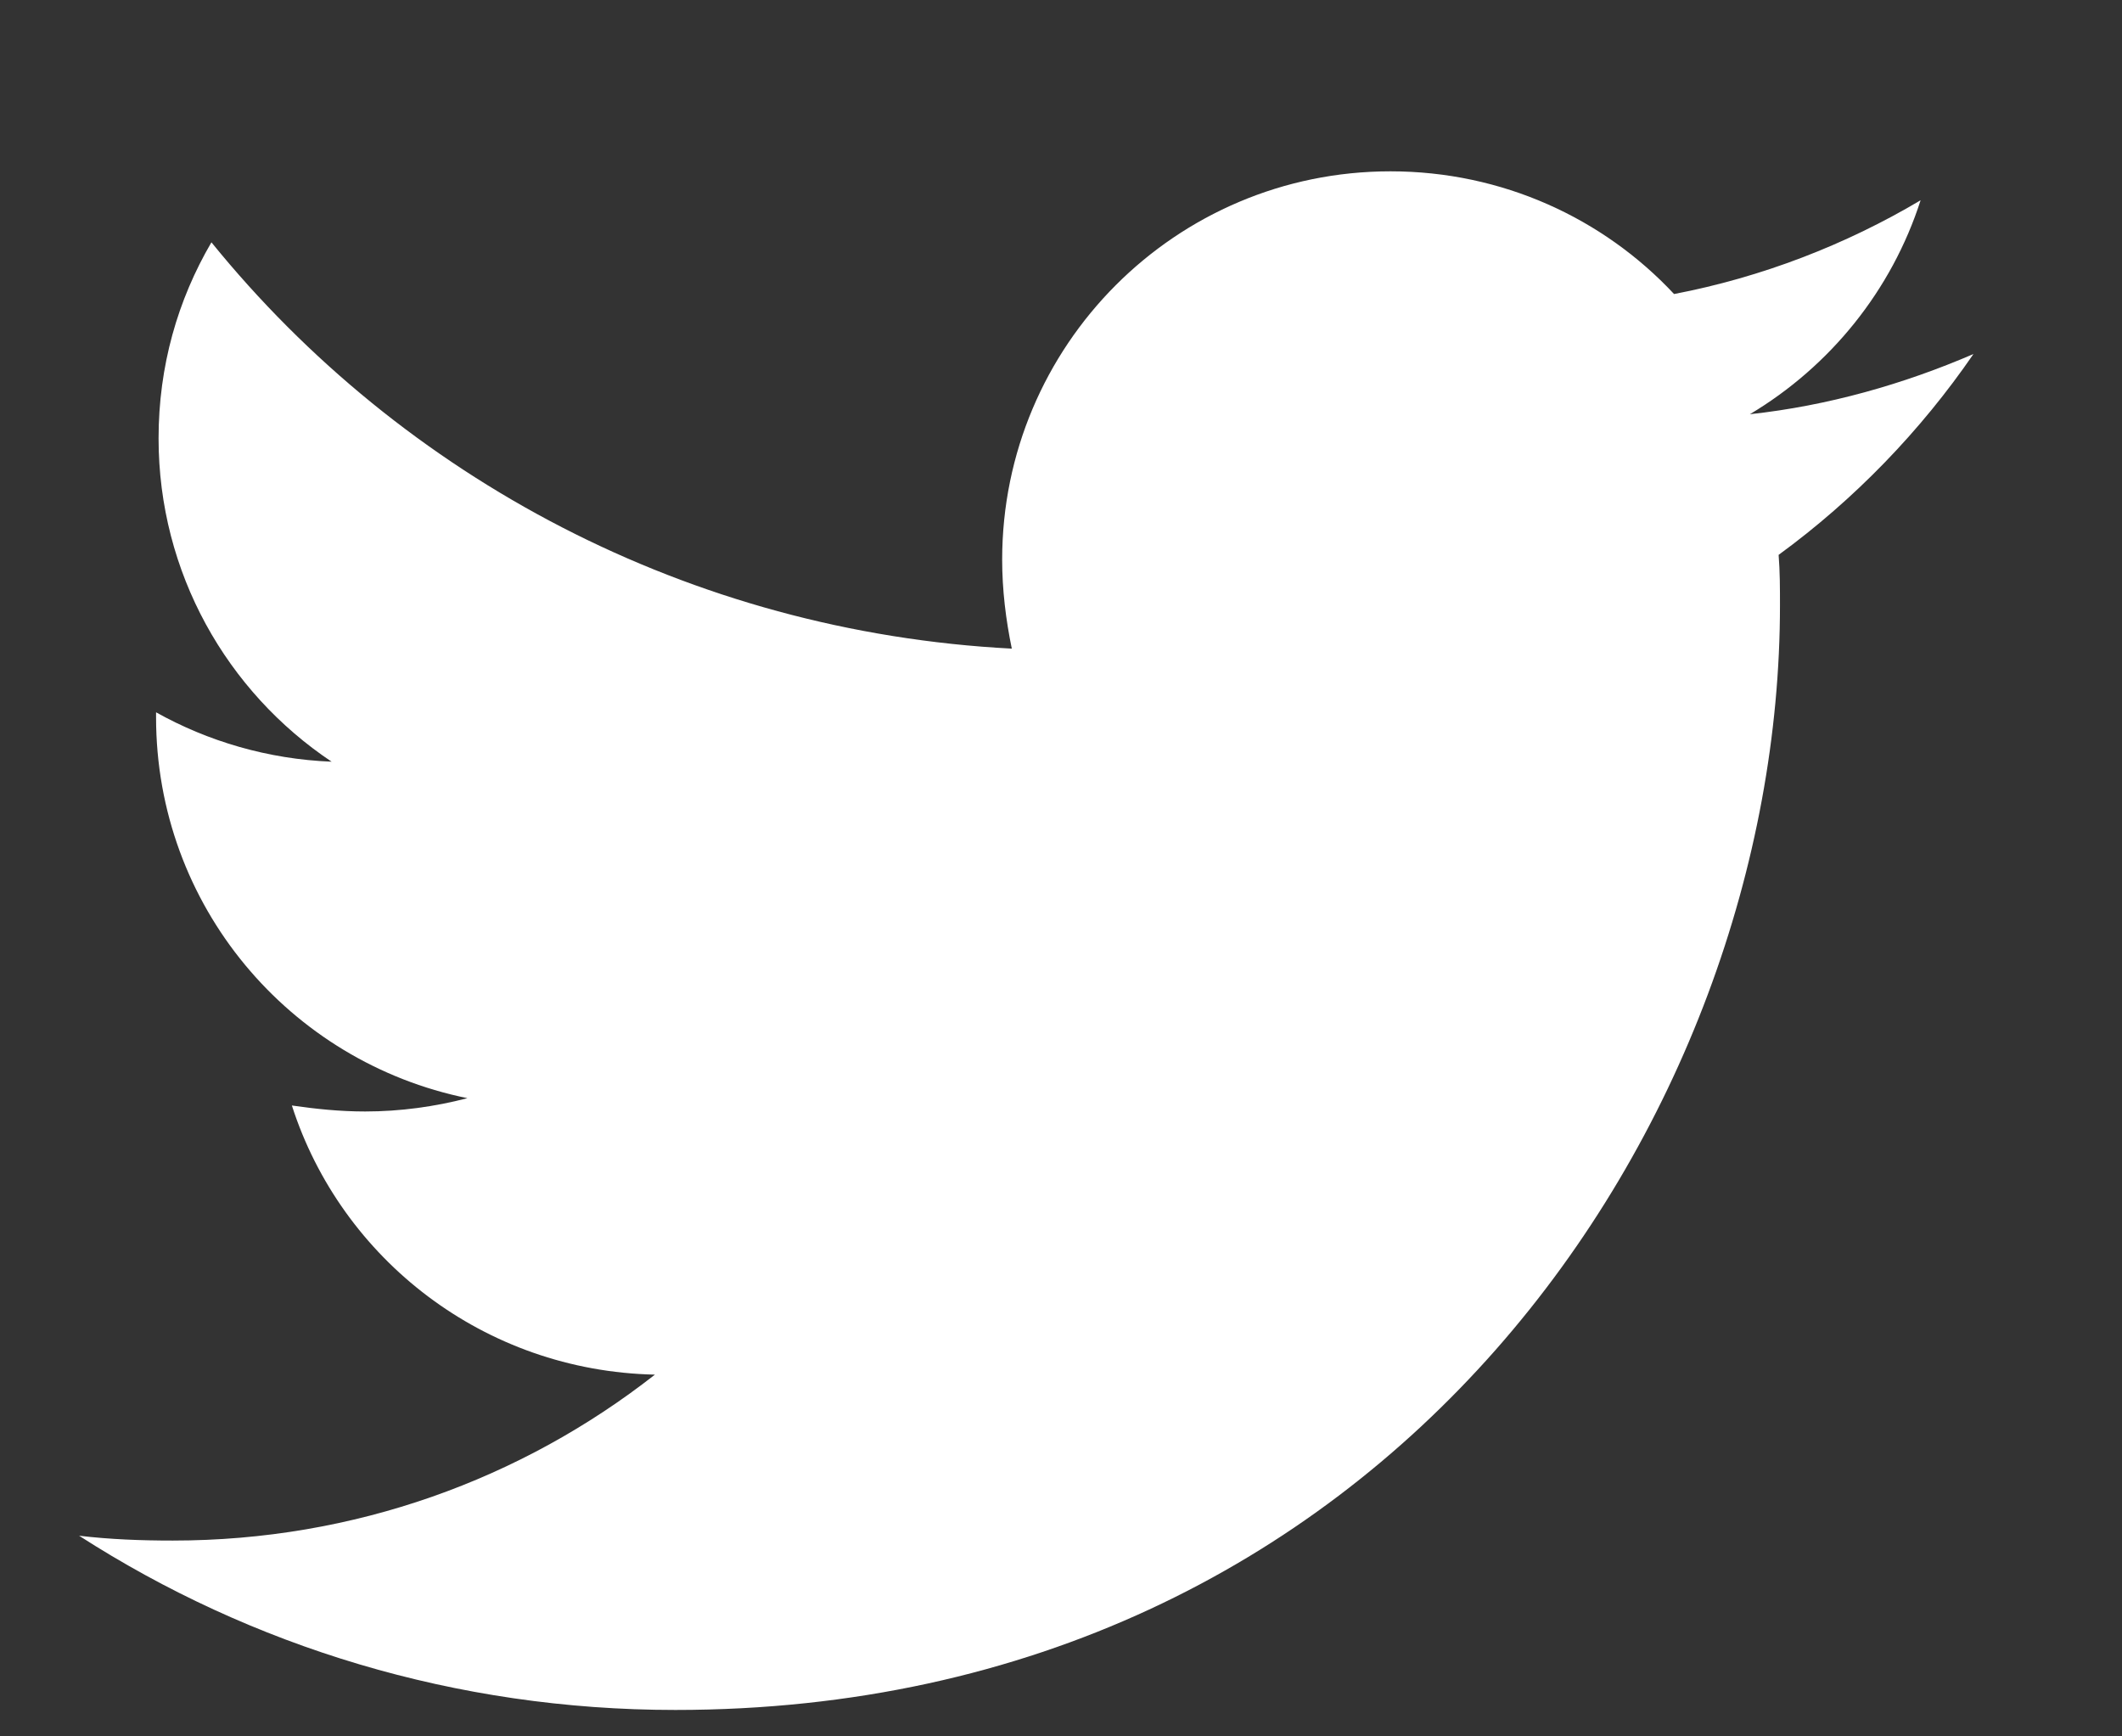 <svg width="11" height="9" viewBox="0 0 11 9" fill="none" xmlns="http://www.w3.org/2000/svg">
<rect x="0" y="0" width="11" height="9" fill="#333333" stroke="none"/>
<path d="M9.22 2.876C9.227 2.963 9.227 3.05 9.227 3.138C9.227 5.798 7.202 8.863 3.501 8.863C2.361 8.863 1.301 8.533 0.41 7.96C0.572 7.979 0.728 7.985 0.896 7.985C1.837 7.985 2.703 7.667 3.395 7.125C2.51 7.106 1.769 6.527 1.513 5.73C1.638 5.748 1.762 5.761 1.893 5.761C2.074 5.761 2.255 5.736 2.423 5.692C1.501 5.505 0.809 4.695 0.809 3.717V3.692C1.077 3.842 1.389 3.935 1.719 3.948C1.177 3.586 0.822 2.969 0.822 2.272C0.822 1.898 0.921 1.555 1.096 1.256C2.086 2.477 3.575 3.275 5.245 3.362C5.214 3.212 5.195 3.057 5.195 2.901C5.195 1.792 6.093 0.888 7.208 0.888C7.787 0.888 8.311 1.131 8.678 1.524C9.133 1.437 9.569 1.268 9.956 1.038C9.806 1.505 9.488 1.898 9.071 2.147C9.476 2.103 9.868 1.991 10.23 1.835C9.956 2.234 9.613 2.589 9.22 2.876Z" fill="white"/>
</svg>
